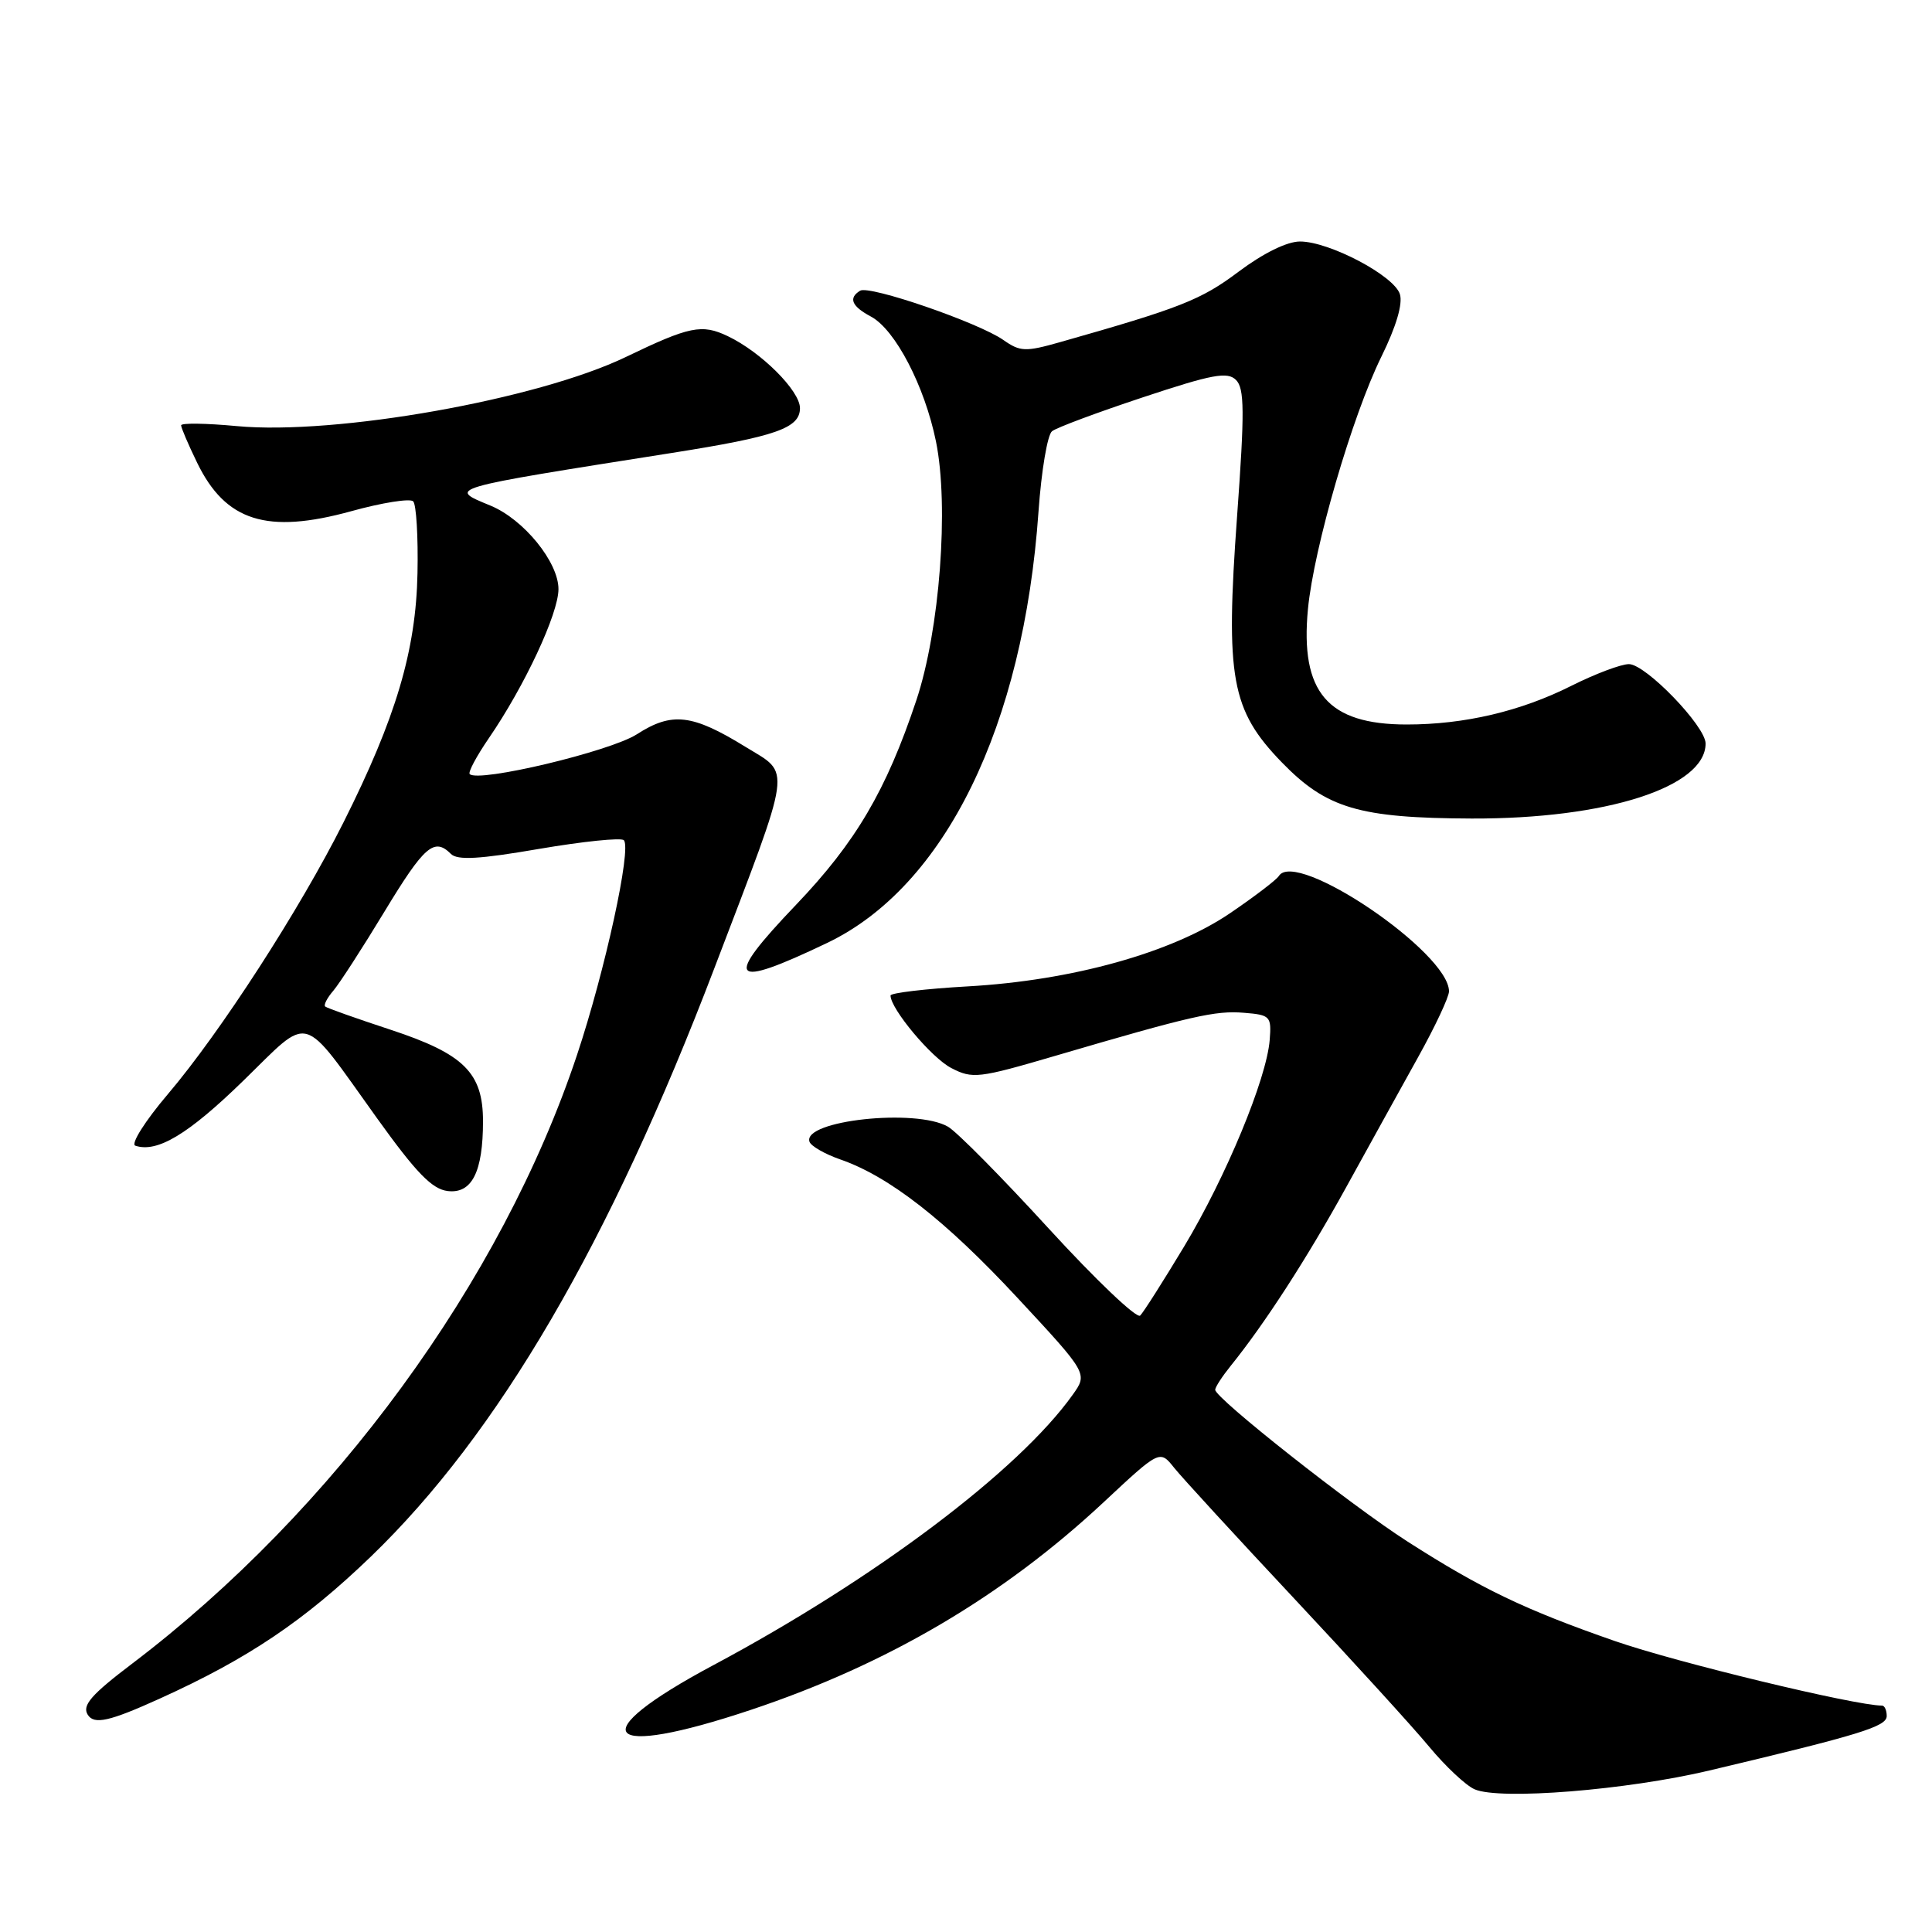 <?xml version="1.0" encoding="UTF-8" standalone="no"?>
<!DOCTYPE svg PUBLIC "-//W3C//DTD SVG 1.1//EN" "http://www.w3.org/Graphics/SVG/1.1/DTD/svg11.dtd" >
<svg xmlns="http://www.w3.org/2000/svg" xmlns:xlink="http://www.w3.org/1999/xlink" version="1.1" viewBox="0 0 256 256">
 <g >
 <path fill="currentColor"
d=" M 226.50 234.60 C 246.52 229.85 250.00 228.78 250.00 227.38 C 250.00 226.62 249.72 226.00 249.38 226.00 C 245.81 226.00 222.10 220.27 213.99 217.45 C 202.04 213.29 196.30 210.54 186.50 204.26 C 179.01 199.46 160.99 185.24 161.02 184.15 C 161.03 183.79 161.95 182.38 163.06 181.00 C 167.57 175.42 173.18 166.74 178.34 157.38 C 181.33 151.95 185.63 144.18 187.89 140.11 C 190.15 136.05 192.00 132.11 192.00 131.36 C 192.00 126.21 171.70 112.45 169.45 116.08 C 169.13 116.59 166.22 118.81 162.98 121.01 C 155.30 126.23 142.09 129.92 128.25 130.70 C 122.61 131.02 118.00 131.57 118.00 131.91 C 118.00 133.68 123.44 140.18 126.05 141.52 C 128.86 142.98 129.68 142.88 139.77 139.92 C 157.93 134.59 161.06 133.88 164.84 134.20 C 168.32 134.48 168.49 134.66 168.24 137.81 C 167.83 142.95 162.46 155.92 156.92 165.14 C 154.15 169.74 151.53 173.87 151.08 174.32 C 150.63 174.77 145.19 169.59 138.99 162.82 C 132.79 156.04 126.77 149.95 125.61 149.29 C 121.36 146.84 106.32 148.47 107.26 151.28 C 107.45 151.86 109.28 152.91 111.31 153.62 C 117.82 155.87 125.26 161.68 134.82 171.97 C 144.14 182.00 144.14 182.00 142.14 184.81 C 134.96 194.89 115.91 209.22 94.51 220.65 C 77.04 229.98 79.76 233.17 99.54 226.55 C 117.62 220.51 132.90 211.50 146.23 199.06 C 153.68 192.10 153.68 192.10 155.59 194.50 C 156.64 195.81 163.80 203.61 171.50 211.83 C 179.20 220.05 187.25 228.88 189.39 231.47 C 191.54 234.06 194.24 236.59 195.39 237.09 C 198.72 238.55 215.55 237.20 226.50 234.60 Z  M 21.20 225.06 C 32.90 219.76 40.30 214.77 49.14 206.26 C 66.02 189.98 80.76 164.74 94.68 128.23 C 105.12 100.86 104.86 102.70 98.81 98.98 C 91.72 94.61 89.04 94.30 84.38 97.30 C 80.84 99.57 63.39 103.73 62.24 102.57 C 62.00 102.33 63.14 100.20 64.77 97.82 C 69.52 90.90 74.00 81.30 74.00 78.06 C 74.00 74.48 69.40 68.82 65.00 67.00 C 59.32 64.65 58.84 64.78 89.00 60.02 C 102.84 57.84 106.00 56.73 106.00 54.08 C 106.00 51.78 100.86 46.65 96.43 44.54 C 92.99 42.90 91.38 43.23 82.91 47.31 C 71.21 52.94 44.49 57.69 31.37 56.46 C 27.32 56.08 24.00 56.03 24.00 56.36 C 24.00 56.68 24.95 58.91 26.12 61.31 C 29.89 69.08 35.38 70.81 46.53 67.74 C 50.64 66.60 54.34 66.02 54.75 66.43 C 55.16 66.85 55.42 71.13 55.32 75.95 C 55.12 86.20 52.46 95.13 45.51 108.98 C 39.70 120.55 29.21 136.78 22.26 144.96 C 19.21 148.55 17.29 151.60 17.93 151.81 C 20.83 152.78 24.95 150.30 32.20 143.24 C 41.33 134.36 39.72 133.91 49.95 148.16 C 55.16 155.42 57.25 157.57 59.33 157.82 C 62.53 158.20 64.00 155.28 64.00 148.57 C 64.00 142.14 61.48 139.65 51.74 136.44 C 47.21 134.95 43.32 133.57 43.09 133.37 C 42.86 133.17 43.35 132.22 44.18 131.26 C 45.00 130.29 48.06 125.56 50.97 120.75 C 56.23 112.07 57.54 110.94 59.75 113.15 C 60.61 114.01 63.51 113.85 71.45 112.48 C 77.26 111.49 82.30 110.97 82.66 111.33 C 83.72 112.39 80.17 128.66 76.46 139.78 C 66.46 169.78 44.25 200.16 17.50 220.45 C 12.09 224.55 10.86 225.97 11.62 227.20 C 12.46 228.56 14.48 228.11 21.20 225.06 Z  M 109.61 124.94 C 125.22 117.47 135.62 96.22 137.61 67.75 C 137.99 62.39 138.79 57.61 139.40 57.14 C 140.00 56.66 145.43 54.64 151.46 52.64 C 160.67 49.58 162.65 49.22 163.78 50.35 C 164.90 51.47 164.93 54.51 163.92 68.40 C 162.36 89.84 163.13 94.08 169.84 101.01 C 175.77 107.12 180.09 108.40 195.00 108.46 C 212.81 108.52 226.00 104.30 226.00 98.52 C 226.00 96.22 218.06 88.00 215.84 88.00 C 214.80 88.00 211.37 89.29 208.22 90.87 C 201.50 94.25 194.06 96.00 186.40 96.00 C 175.91 96.00 172.26 91.73 173.31 80.70 C 174.09 72.59 179.16 55.14 183.05 47.24 C 185.00 43.28 185.90 40.25 185.49 38.97 C 184.71 36.52 176.13 32.00 172.26 32.00 C 170.53 32.00 167.39 33.55 164.12 36.00 C 159.16 39.73 156.43 40.81 140.45 45.34 C 135.87 46.64 135.18 46.61 132.95 45.05 C 129.65 42.74 115.19 37.76 113.97 38.52 C 112.39 39.49 112.84 40.58 115.41 41.95 C 118.63 43.68 122.52 51.15 124.02 58.49 C 125.77 67.06 124.52 83.51 121.42 92.79 C 117.43 104.75 113.39 111.61 105.47 119.90 C 95.77 130.05 96.66 131.13 109.61 124.94 Z "/>
</g>
</svg>
